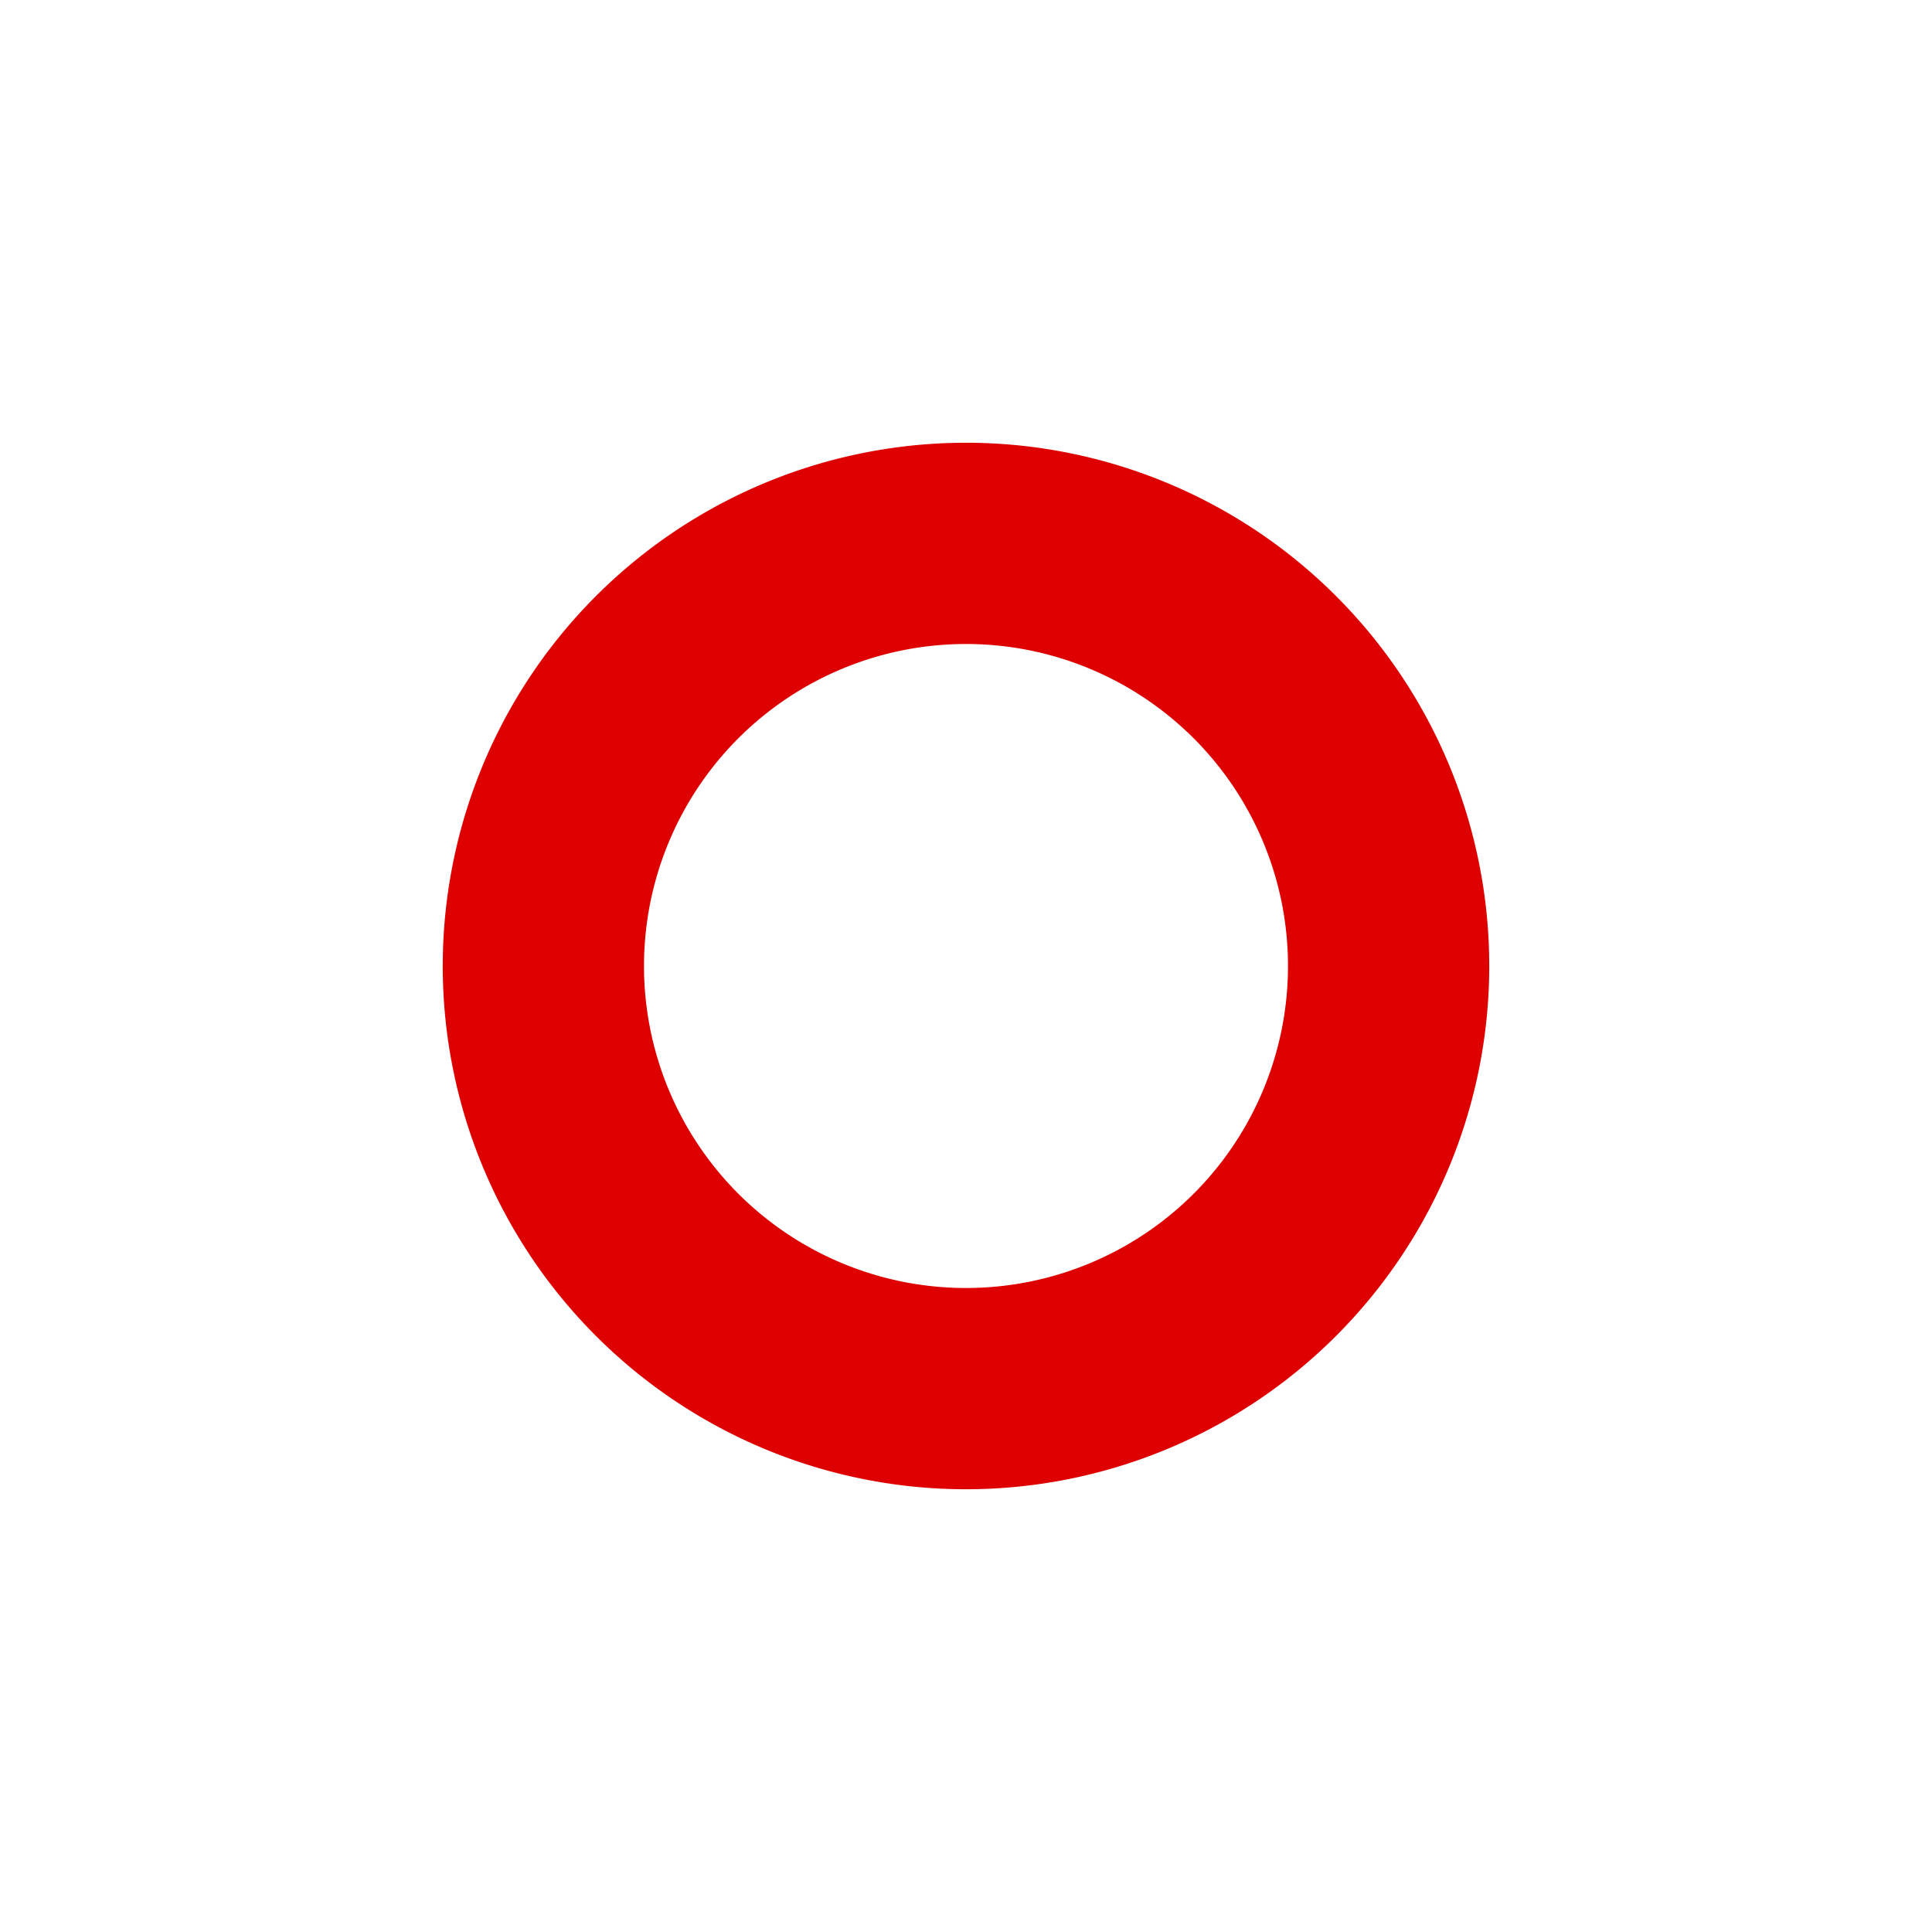 <!DOCTYPE svg PUBLIC "-//W3C//DTD SVG 1.1//EN" "http://www.w3.org/Graphics/SVG/1.1/DTD/svg11.dtd">
<!-- Uploaded to: SVG Repo, www.svgrepo.com, Transformed by: SVG Repo Mixer Tools -->
<svg fill="#de0000" width="800px" height="800px" viewBox="0 0 24 24" xmlns="http://www.w3.org/2000/svg" stroke="#de0000">
<g id="SVGRepo_bgCarrier" stroke-width="0"/>
<g id="SVGRepo_tracerCarrier" stroke-linecap="round" stroke-linejoin="round"/>
<g id="SVGRepo_iconCarrier">
<path fill-rule="evenodd" d="M12 16.5a4.5 4.5 0 100-9 4.5 4.5 0 000 9zm0 1.5a6 6 0 100-12 6 6 0 000 12z"/>
</g>
</svg>